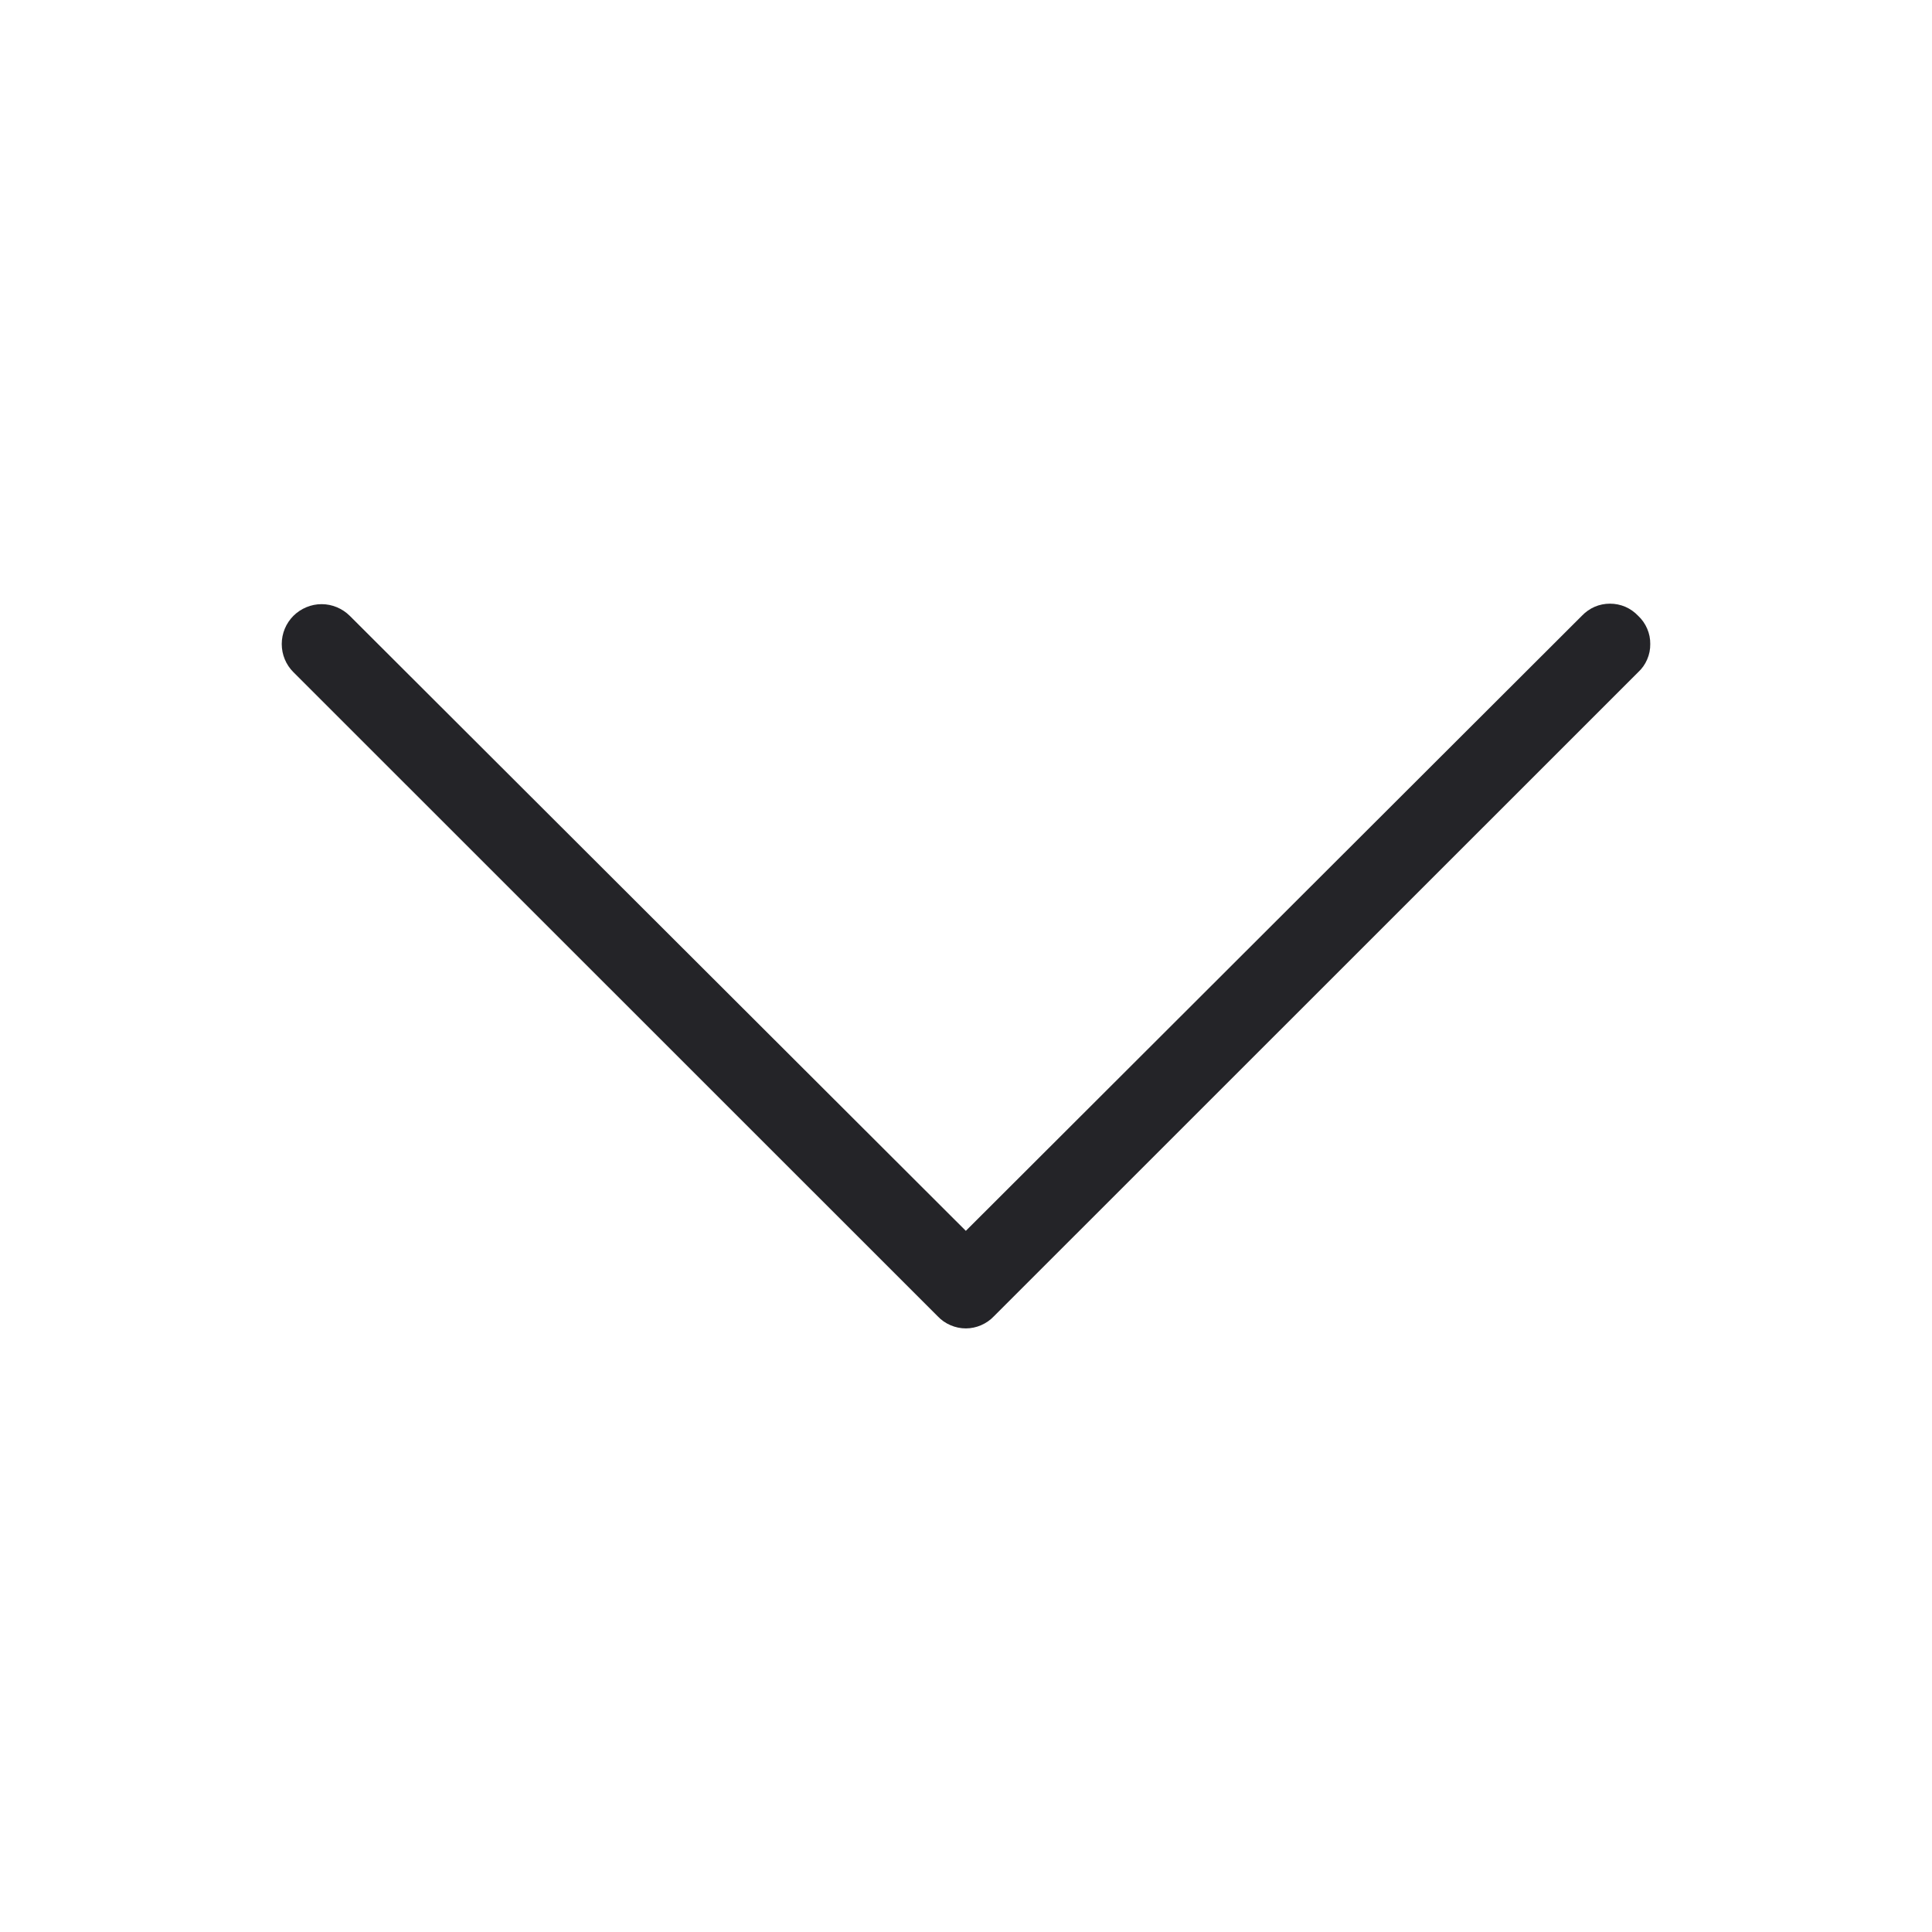 <svg width="24" height="24" viewBox="0 0 24 24" fill="#242428" xmlns="http://www.w3.org/2000/svg">
<path d="M20.5 8C20.501 8.066 20.488 8.131 20.462 8.191C20.436 8.252 20.398 8.306 20.35 8.35L12.348 16.35C12.303 16.398 12.248 16.436 12.188 16.462C12.128 16.488 12.063 16.502 11.998 16.502C11.932 16.502 11.867 16.488 11.807 16.462C11.746 16.436 11.692 16.398 11.647 16.35L3.645 8.35C3.552 8.258 3.5 8.132 3.5 8C3.5 7.869 3.552 7.743 3.645 7.65C3.738 7.558 3.864 7.505 3.995 7.505C4.126 7.505 4.252 7.558 4.345 7.65L11.998 15.29L19.65 7.65C19.695 7.603 19.749 7.564 19.809 7.538C19.869 7.512 19.934 7.499 20 7.499C20.065 7.499 20.13 7.512 20.191 7.538C20.251 7.564 20.305 7.603 20.35 7.65C20.398 7.695 20.436 7.749 20.462 7.81C20.488 7.87 20.501 7.935 20.5 8Z"/>
</svg>
